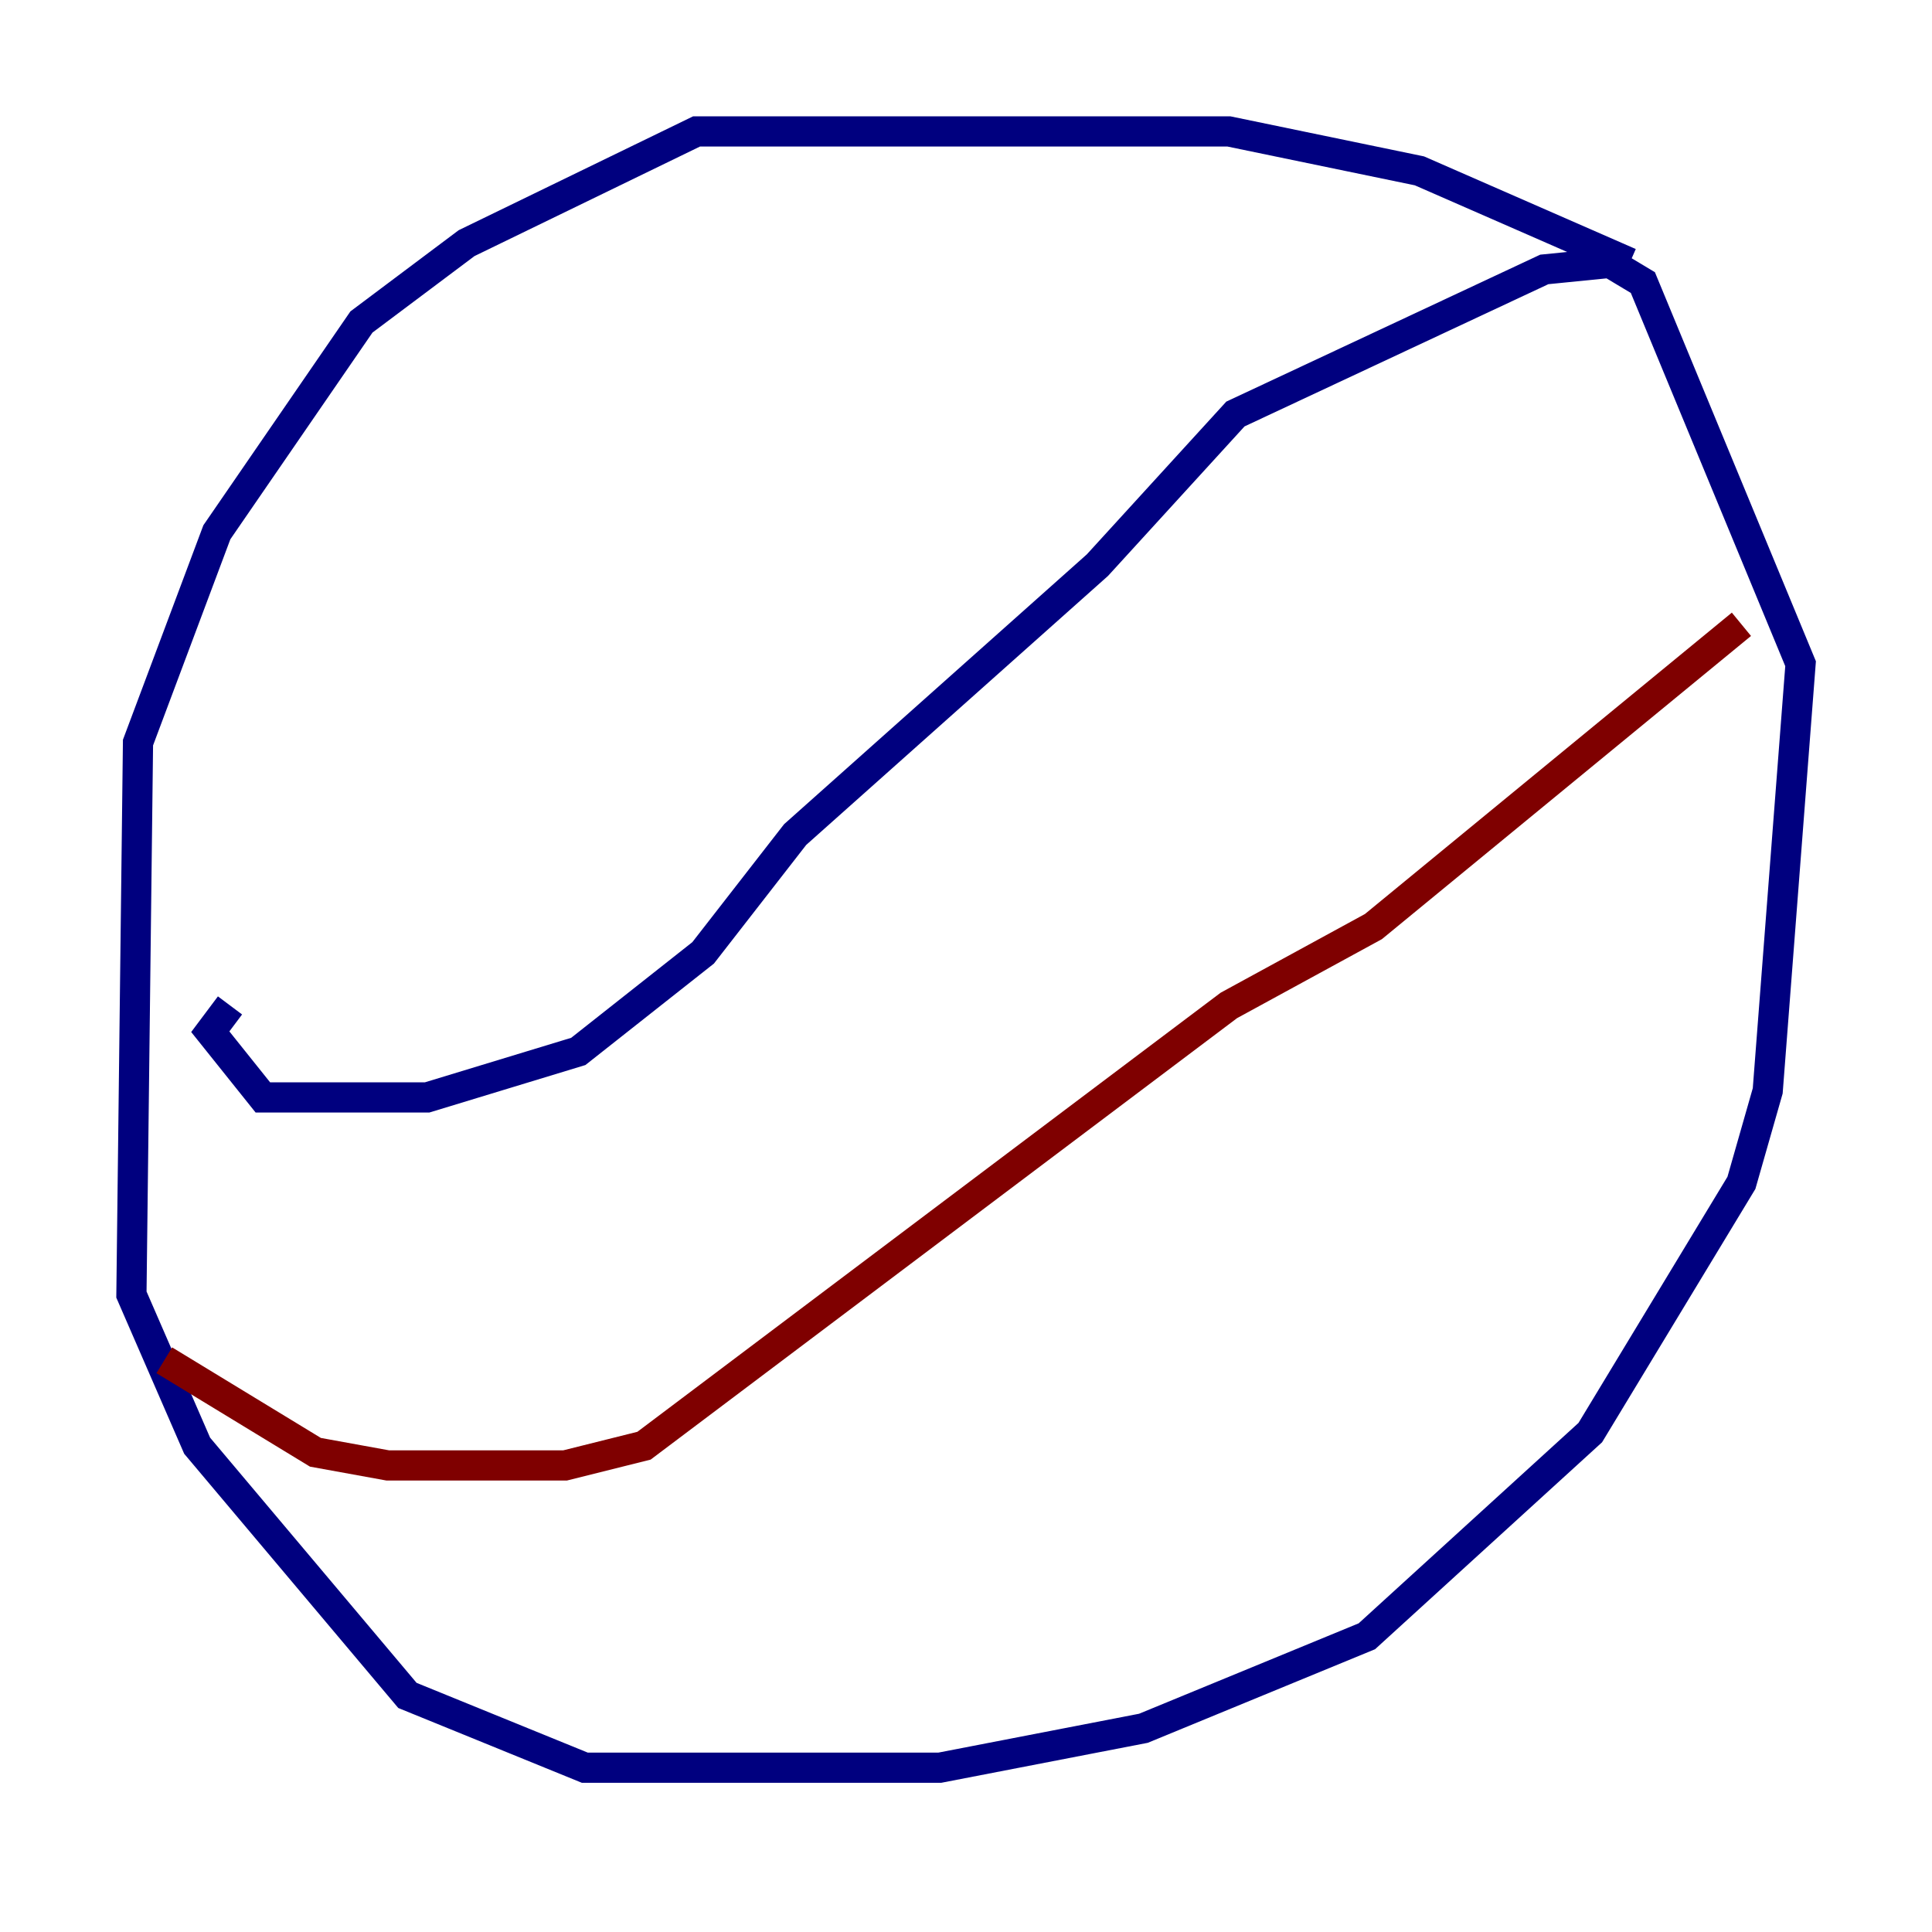<?xml version="1.0" encoding="utf-8" ?>
<svg baseProfile="tiny" height="128" version="1.2" viewBox="0,0,128,128" width="128" xmlns="http://www.w3.org/2000/svg" xmlns:ev="http://www.w3.org/2001/xml-events" xmlns:xlink="http://www.w3.org/1999/xlink"><defs /><polyline fill="none" points="107.973,17.415 94.041,11.32 81.415,8.707 46.15,8.707 30.912,16.109 23.946,21.333 14.367,35.265 9.143,49.197 8.707,85.769 13.061,95.782 26.993,112.326 38.748,117.116 62.258,117.116 75.755,114.503 90.558,108.408 105.361,94.912 115.374,78.367 117.116,72.272 119.293,43.973 108.844,18.721 106.667,17.415 102.313,17.85 81.85,27.429 72.707,37.442 52.68,55.292 46.585,63.129 38.313,69.66 28.299,72.707 17.415,72.707 13.932,68.354 15.238,66.612" stroke="#00007f" stroke-width="2" /><polyline fill="none" points="10.884,90.122 20.898,96.218 25.687,97.088 37.442,97.088 42.667,95.782 81.415,66.612 90.993,61.388 115.374,41.361" stroke="#7f0000" stroke-width="2" /></svg>